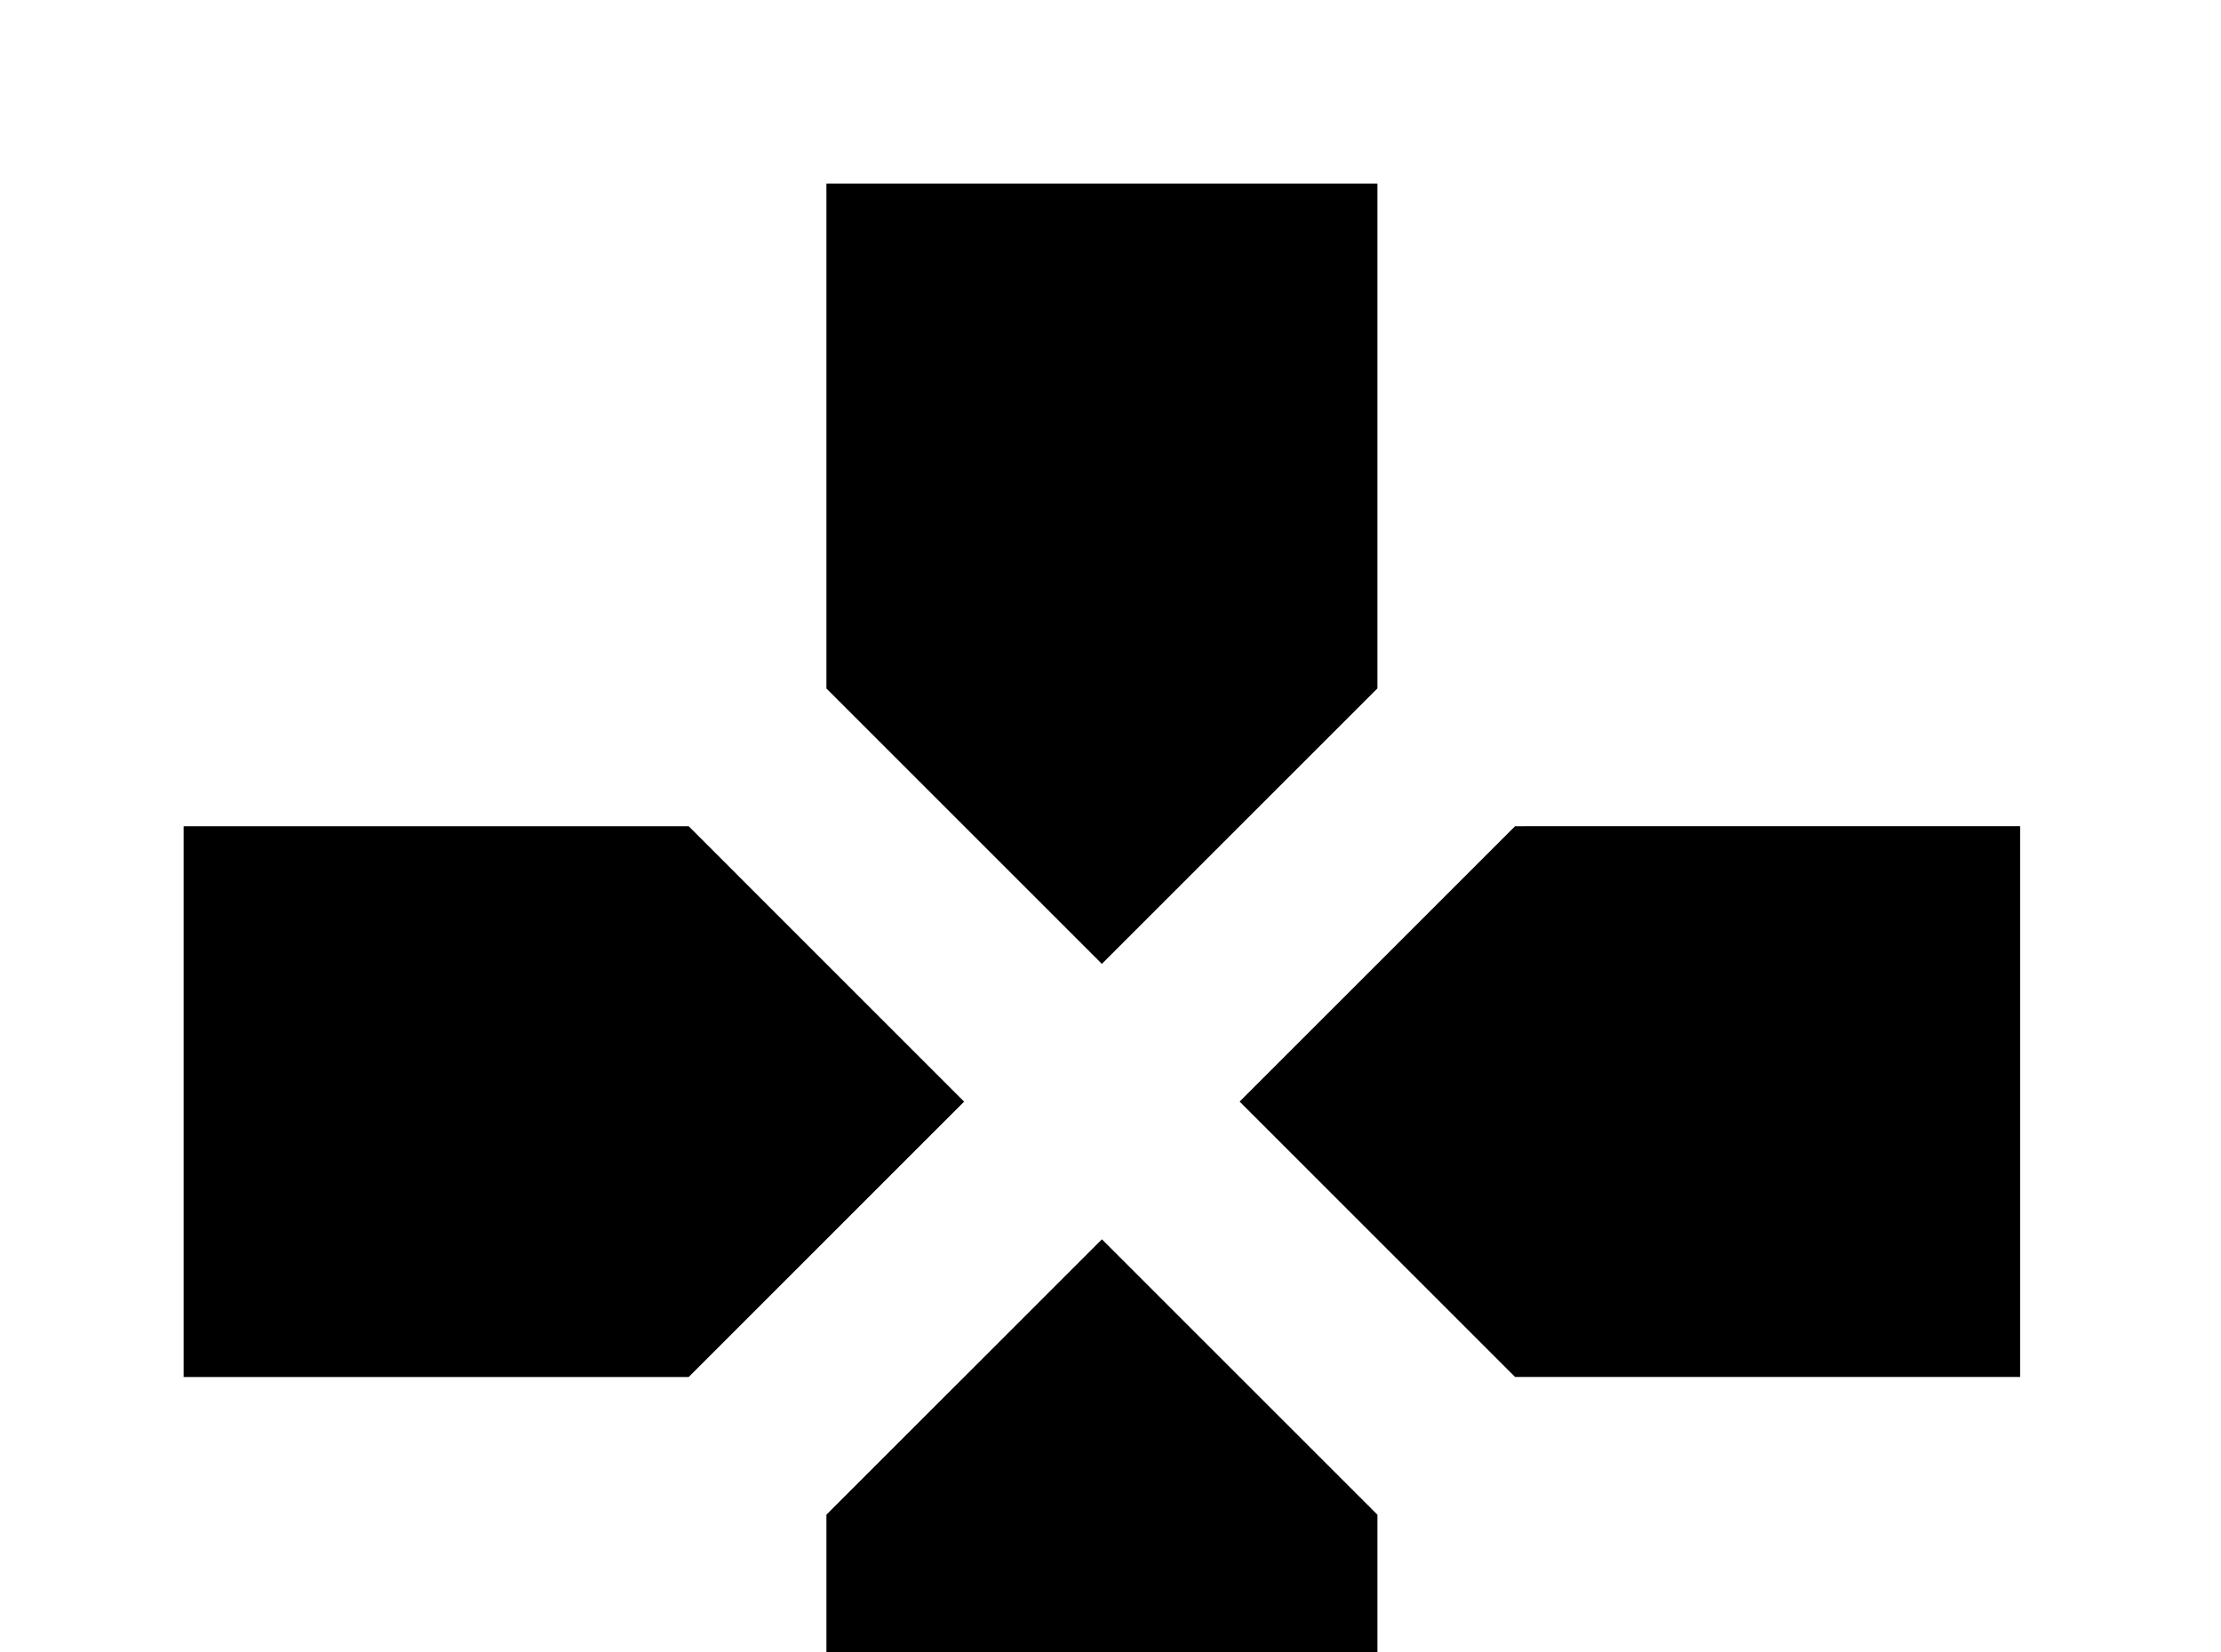 <!-- Generated by IcoMoon.io -->
<svg version="1.1" xmlns="http://www.w3.org/2000/svg" width="43" height="32" viewBox="0 0 43 32">
<title>gamepad</title>
<path d="M29.333 16l-5.333 5.333 5.333 5.333h9.778v-10.667M16 29.333v9.778h10.667v-9.778l-5.333-5.333M13.333 16h-9.778v10.667h9.778l5.333-5.333M26.667 13.333v-9.778h-10.667v9.778l5.333 5.333 5.333-5.333z"></path>
</svg>
